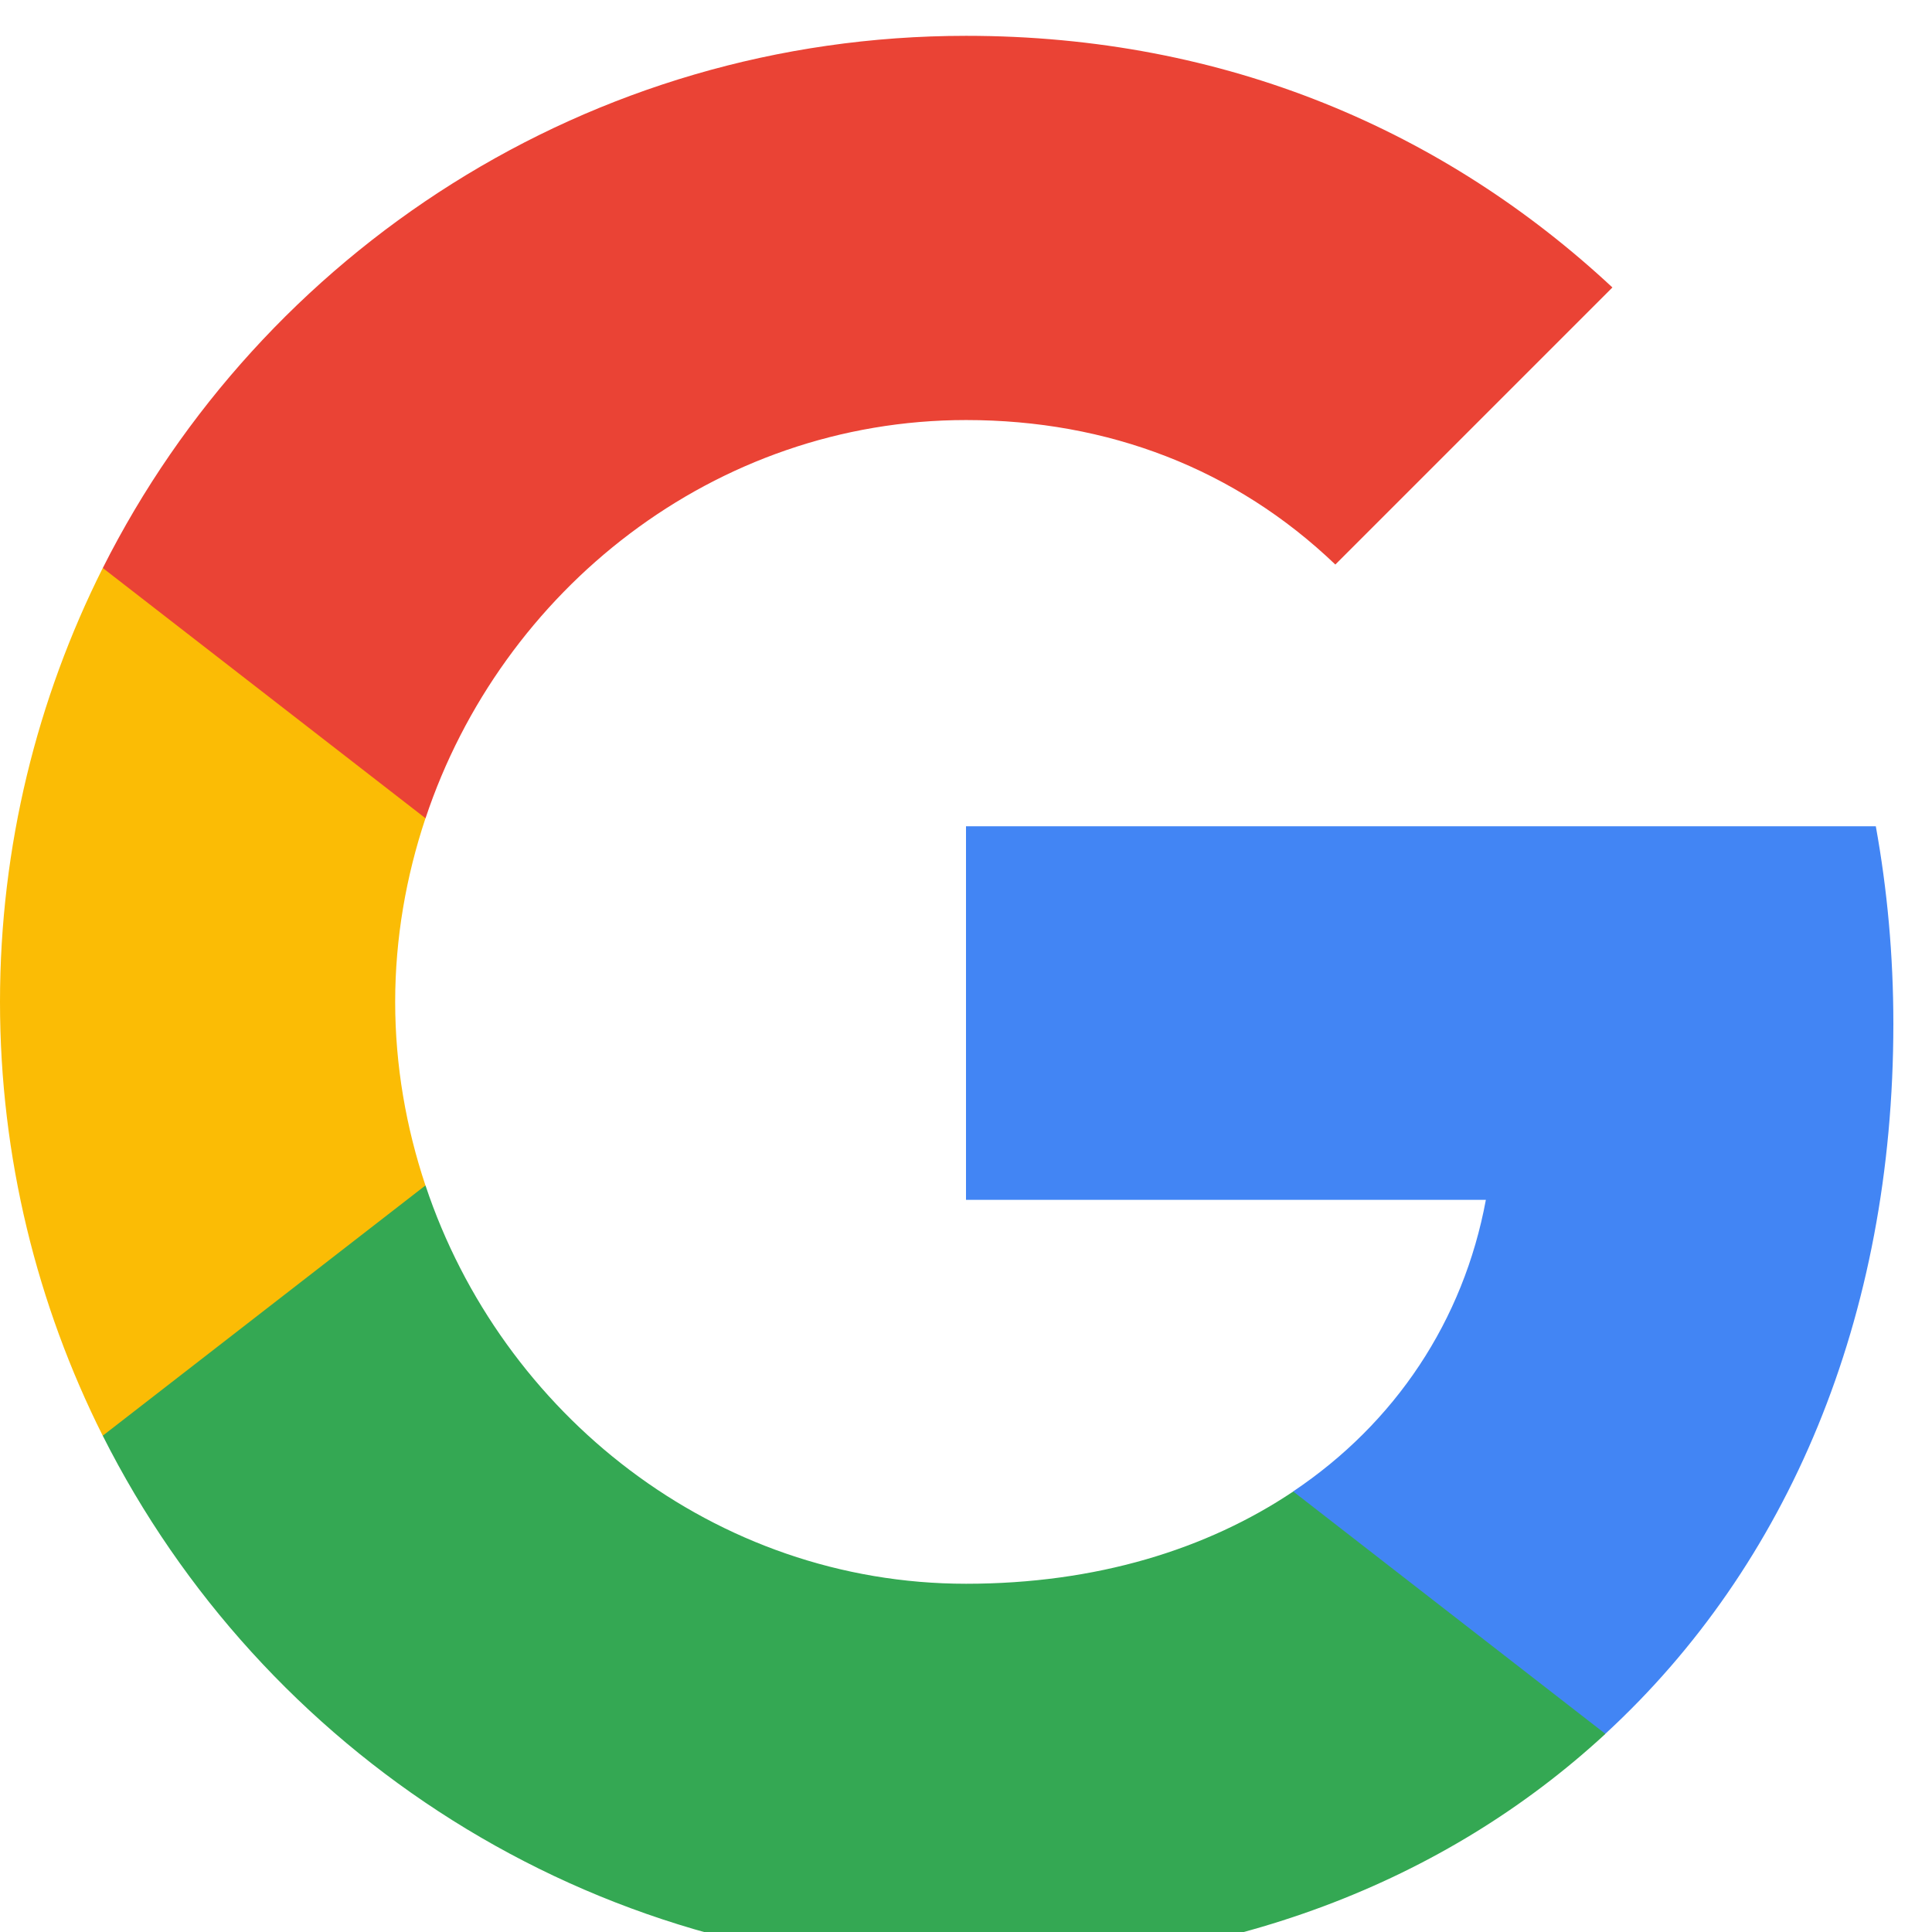 <svg width="24" height="24" viewBox="0 0 24 24" fill="none" xmlns="http://www.w3.org/2000/svg">
<g clip-path="url(#clip0_177_225073)">
<path fill-rule="evenodd" clip-rule="evenodd" d="M23.52 12.718C23.52 11.867 23.444 11.049 23.302 10.264H12V14.905H18.458C18.18 16.405 17.334 17.676 16.064 18.527V21.538H19.942C22.211 19.449 23.52 16.373 23.52 12.718Z" fill="#4285F4"/>
<path fill-rule="evenodd" clip-rule="evenodd" d="M12.001 24.447C15.241 24.447 17.957 23.372 19.943 21.539L16.065 18.528C14.99 19.248 13.616 19.674 12.001 19.674C8.876 19.674 6.23 17.563 5.286 14.727H1.277V17.836C3.252 21.758 7.31 24.447 12.001 24.447Z" fill="#34A853"/>
<path fill-rule="evenodd" clip-rule="evenodd" d="M5.285 14.726C5.045 14.006 4.909 13.237 4.909 12.446C4.909 11.655 5.045 10.886 5.285 10.166V7.057H1.276C0.464 8.677 0 10.509 0 12.446C0 14.382 0.464 16.215 1.276 17.835L5.285 14.726Z" fill="#FBBC05"/>
<path fill-rule="evenodd" clip-rule="evenodd" d="M12.001 5.218C13.763 5.218 15.345 5.823 16.588 7.013L20.03 3.571C17.952 1.634 15.236 0.445 12.001 0.445C7.31 0.445 3.252 3.134 1.277 7.056L5.286 10.165C6.23 7.329 8.876 5.218 12.001 5.218Z" fill="#EA4335"/>
</g>
<defs>
<clipPath id="clip0_177_225073">
<rect width="24" height="24" fill="white"/>
</clipPath>
</defs>
</svg>
